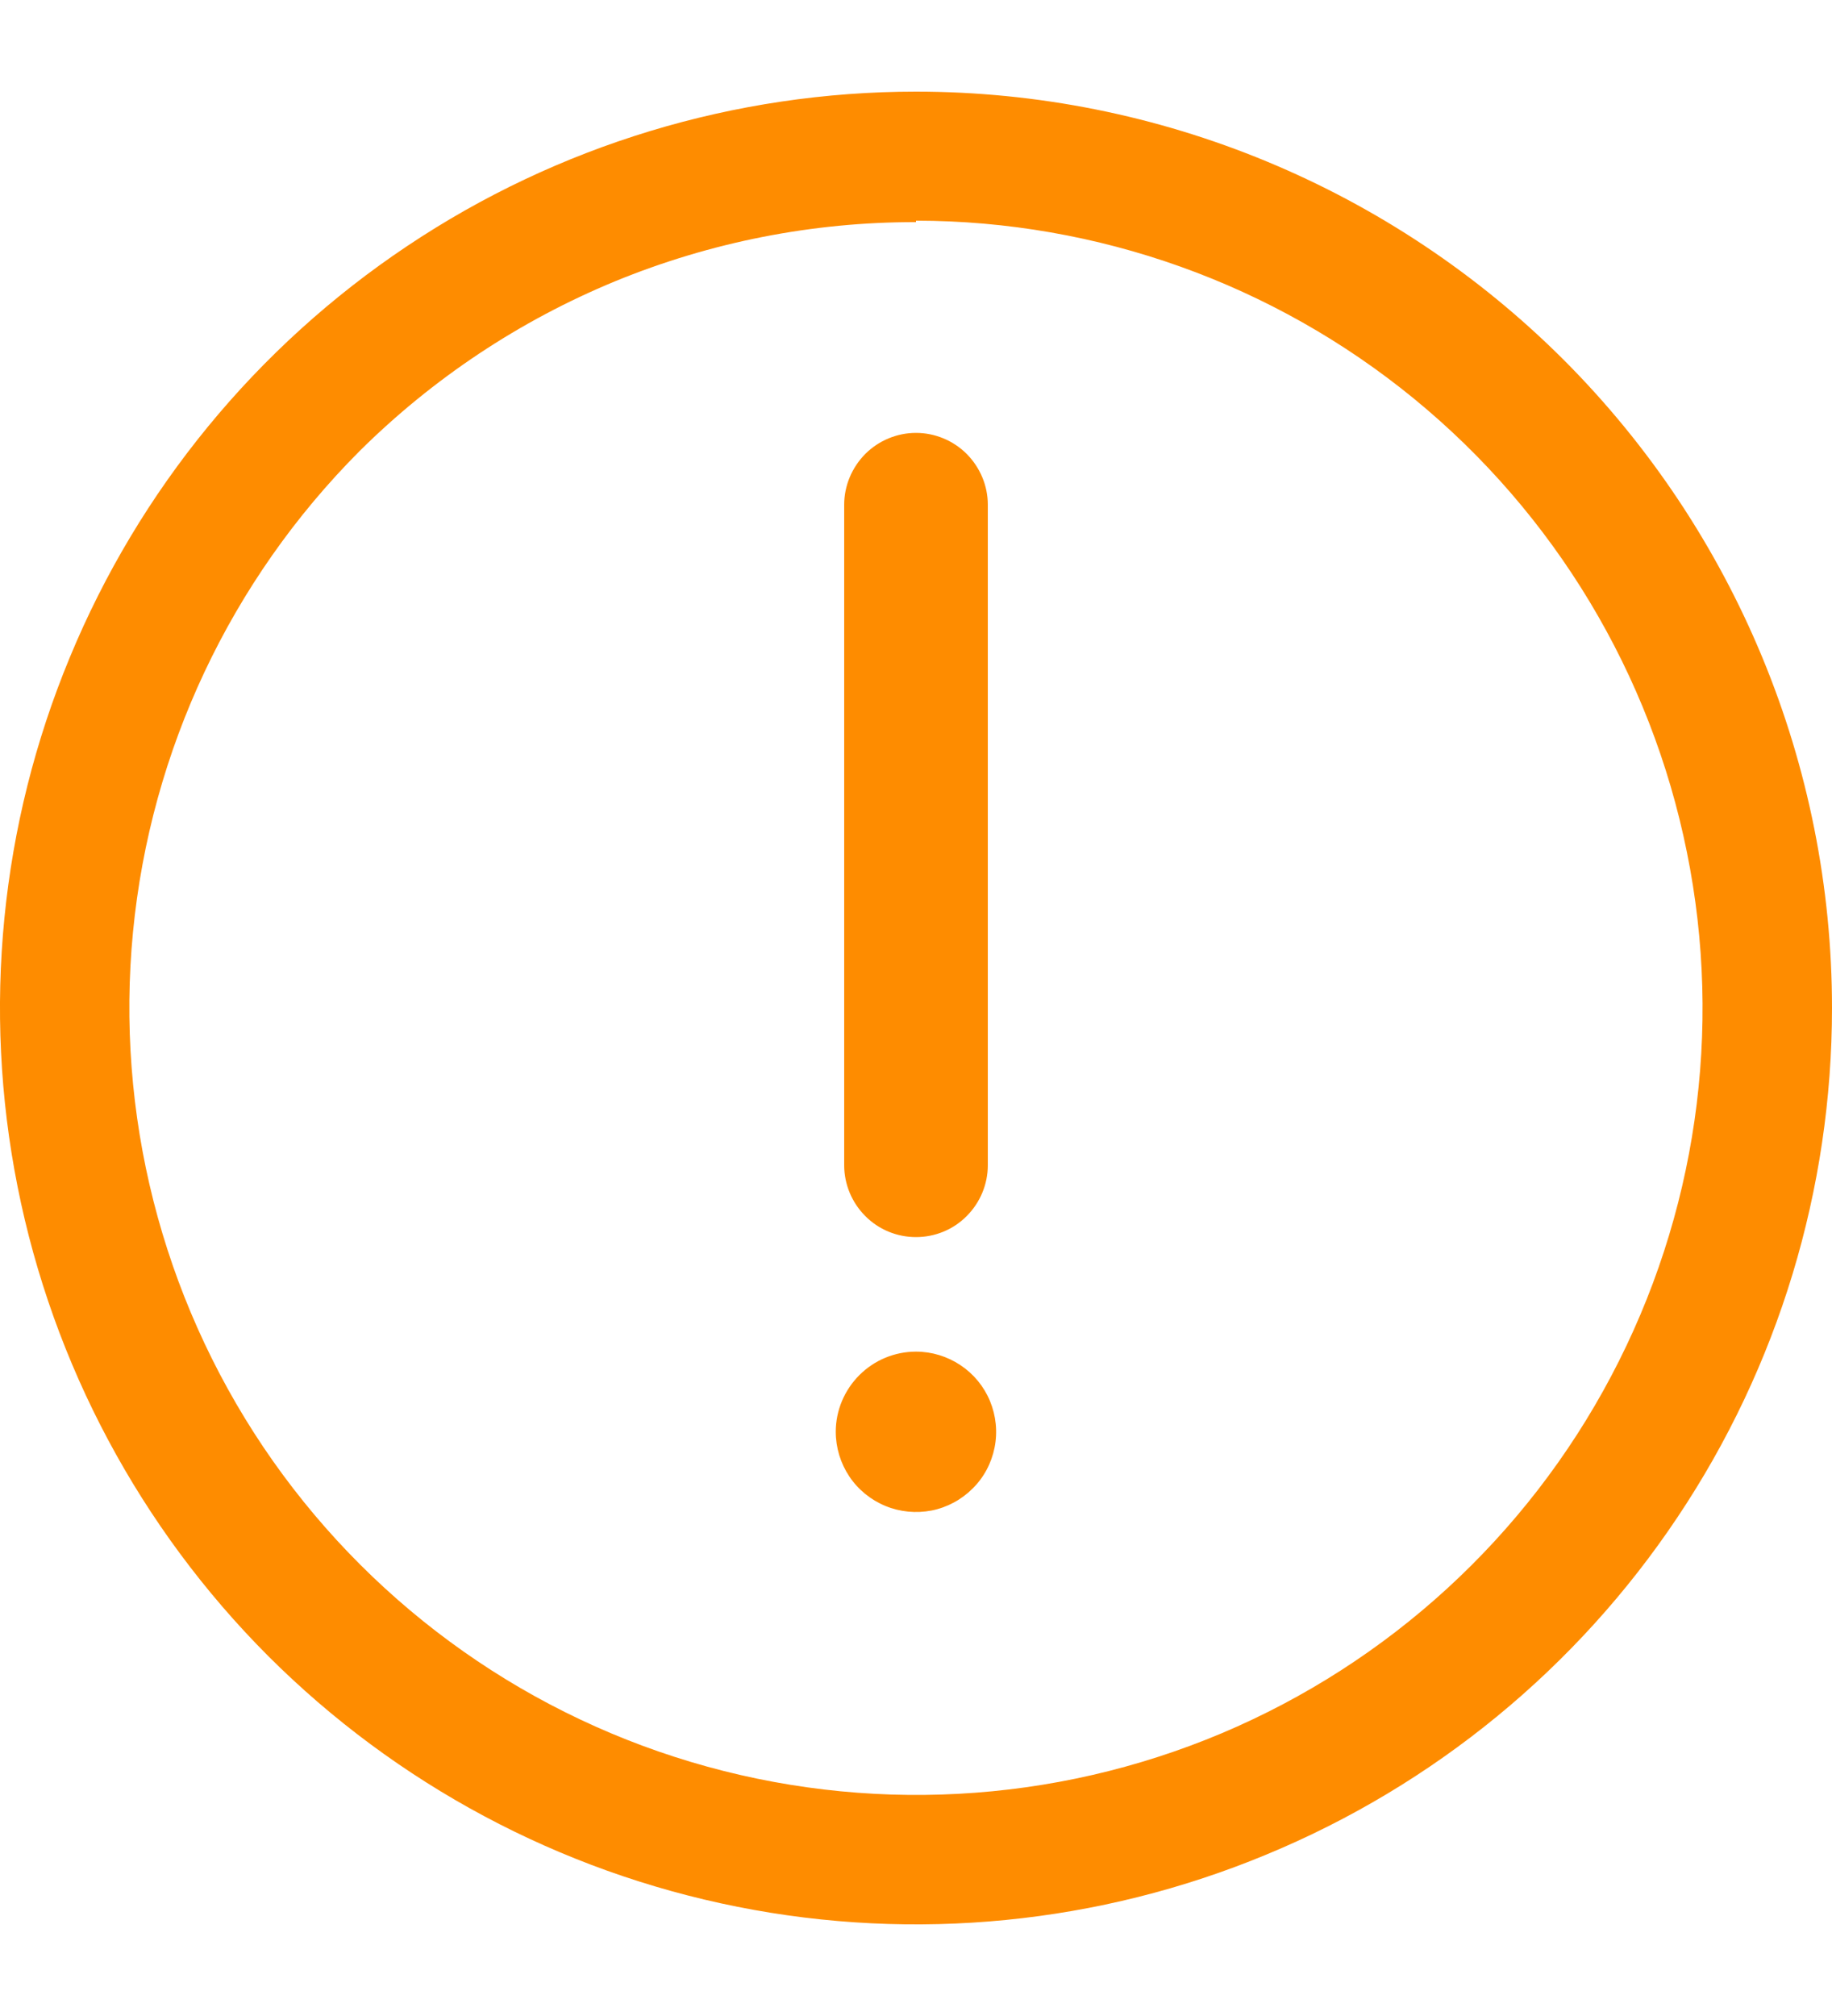 <svg width="10" height="11" viewBox="0 0 10 11" fill="none" xmlns="http://www.w3.org/2000/svg">
<g clip-path="url(#clip0_172_1321)">
<path d="M4.562 7.812C4.562 7.899 4.588 7.984 4.636 8.056C4.684 8.128 4.753 8.184 4.833 8.217C4.913 8.25 5 8.258 5.085 8.242C5.17 8.225 5.248 8.183 5.309 8.122C5.371 8.061 5.412 7.983 5.429 7.898C5.446 7.813 5.437 7.725 5.404 7.645C5.371 7.565 5.315 7.497 5.243 7.449C5.171 7.401 5.087 7.375 5 7.375C4.884 7.375 4.773 7.421 4.691 7.503C4.609 7.585 4.562 7.696 4.562 7.812ZM5 6.75C4.896 6.75 4.796 6.709 4.723 6.635C4.65 6.562 4.608 6.462 4.608 6.358V2.754C4.608 2.65 4.65 2.551 4.723 2.477C4.796 2.404 4.896 2.362 5 2.362C5.104 2.362 5.204 2.404 5.277 2.477C5.35 2.551 5.392 2.65 5.392 2.754V6.358C5.392 6.462 5.35 6.562 5.277 6.635C5.204 6.709 5.104 6.75 5 6.75ZM5 0.5C4.011 0.5 3.044 0.793 2.222 1.343C1.4 1.892 0.759 2.673 0.381 3.587C0.002 4.5 -0.097 5.506 0.096 6.475C0.289 7.445 0.765 8.336 1.464 9.036C2.164 9.735 3.055 10.211 4.025 10.404C4.994 10.597 6 10.498 6.913 10.119C7.827 9.741 8.608 9.1 9.157 8.278C9.707 7.456 10 6.489 10 5.5C10 4.174 9.473 2.902 8.536 1.964C7.598 1.027 6.326 0.5 5 0.5ZM5 1.204C5.991 1.205 6.952 1.548 7.719 2.176C8.486 2.804 9.012 3.678 9.208 4.65C9.405 5.621 9.259 6.631 8.795 7.508C8.332 8.384 7.58 9.073 6.667 9.458C5.749 9.844 4.726 9.899 3.772 9.614C2.818 9.329 1.993 8.721 1.437 7.895C0.882 7.069 0.63 6.076 0.726 5.085C0.822 4.094 1.259 3.167 1.962 2.462C2.362 2.065 2.836 1.75 3.357 1.535C3.878 1.321 4.436 1.211 5 1.212V1.204Z" fill="#FE8C00"/>
</g>
<defs>
<clipPath id="clip0_172_1321">
<rect width="10" height="10" fill="white" transform="translate(0 0.5)"/>
</clipPath>
</defs>
</svg>

